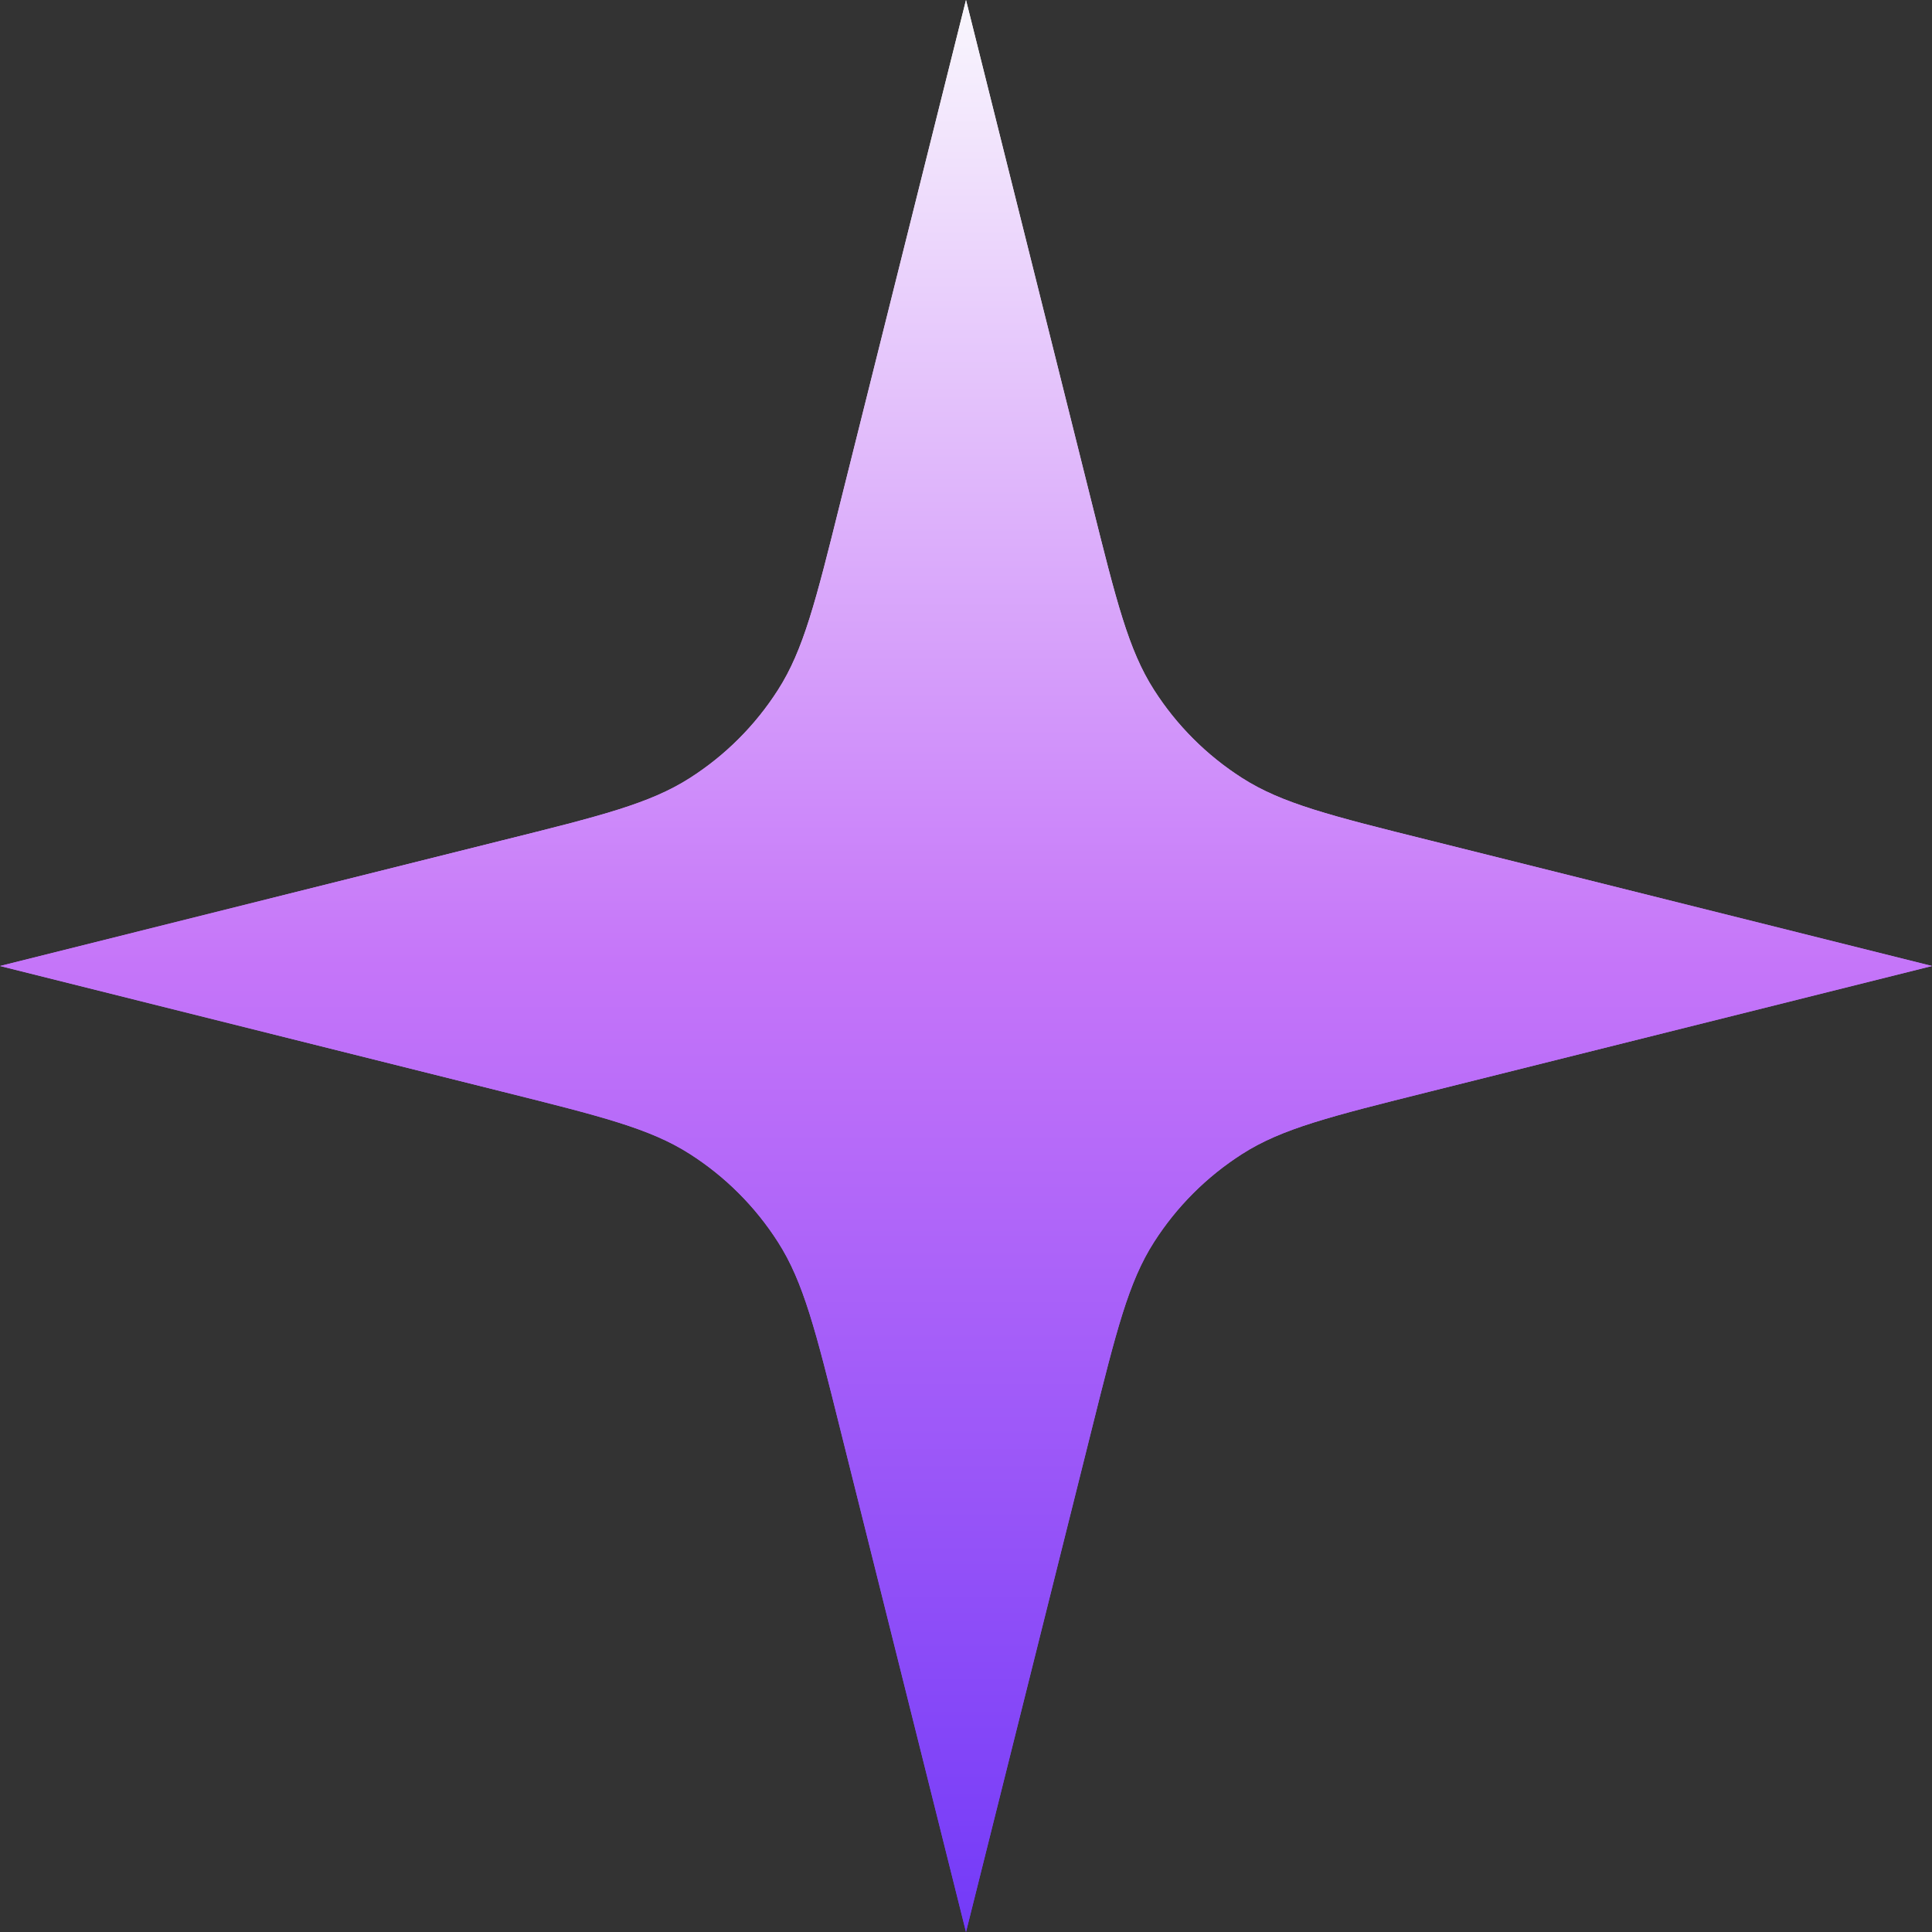 <svg width="20" height="20" viewBox="0 0 20 20" fill="none" xmlns="http://www.w3.org/2000/svg">
<rect x="0" y="0" width="20" height="20" fill="#333333" stroke="none"/>
<path d="M10 0L11.302 5.206C11.556 6.222 11.682 6.73 11.947 7.143C12.181 7.509 12.491 7.819 12.857 8.053C13.27 8.318 13.778 8.445 14.794 8.698L20 10L14.794 11.302C13.778 11.556 13.27 11.682 12.857 11.947C12.491 12.181 12.181 12.491 11.947 12.857C11.682 13.27 11.556 13.778 11.302 14.794L10 20L8.698 14.794C8.445 13.778 8.318 13.27 8.053 12.857C7.819 12.491 7.509 12.181 7.143 11.947C6.73 11.682 6.222 11.556 5.206 11.302L0 10L5.206 8.698C6.222 8.445 6.73 8.318 7.143 8.053C7.509 7.819 7.819 7.509 8.053 7.143C8.318 6.73 8.445 6.222 8.698 5.206L10 0Z" fill="url(#paint0_linear_2365_3134)"/>
<path d="M10 0L11.302 5.206C11.556 6.222 11.682 6.73 11.947 7.143C12.181 7.509 12.491 7.819 12.857 8.053C13.27 8.318 13.778 8.445 14.794 8.698L20 10L14.794 11.302C13.778 11.556 13.27 11.682 12.857 11.947C12.491 12.181 12.181 12.491 11.947 12.857C11.682 13.27 11.556 13.778 11.302 14.794L10 20L8.698 14.794C8.445 13.778 8.318 13.27 8.053 12.857C7.819 12.491 7.509 12.181 7.143 11.947C6.73 11.682 6.222 11.556 5.206 11.302L0 10L5.206 8.698C6.222 8.445 6.73 8.318 7.143 8.053C7.509 7.819 7.819 7.509 8.053 7.143C8.318 6.73 8.445 6.222 8.698 5.206L10 0Z" fill="url(#paint1_linear_2365_3134)"/>
<defs>
<linearGradient id="paint0_linear_2365_3134" x1="10" y1="0" x2="10" y2="20" gradientUnits="userSpaceOnUse">
<stop stop-color="#F9F7FD"/>
<stop offset="0.5" stop-color="#C575F9"/>
<stop offset="1" stop-color="#733AF8"/>
</linearGradient>
<linearGradient id="paint1_linear_2365_3134" x1="10" y1="0" x2="10" y2="20" gradientUnits="userSpaceOnUse">
<stop stop-color="#F9F7FD"/>
<stop offset="0.5" stop-color="#C575F9"/>
<stop offset="1" stop-color="#733AF8"/>
</linearGradient>
</defs>
</svg>

